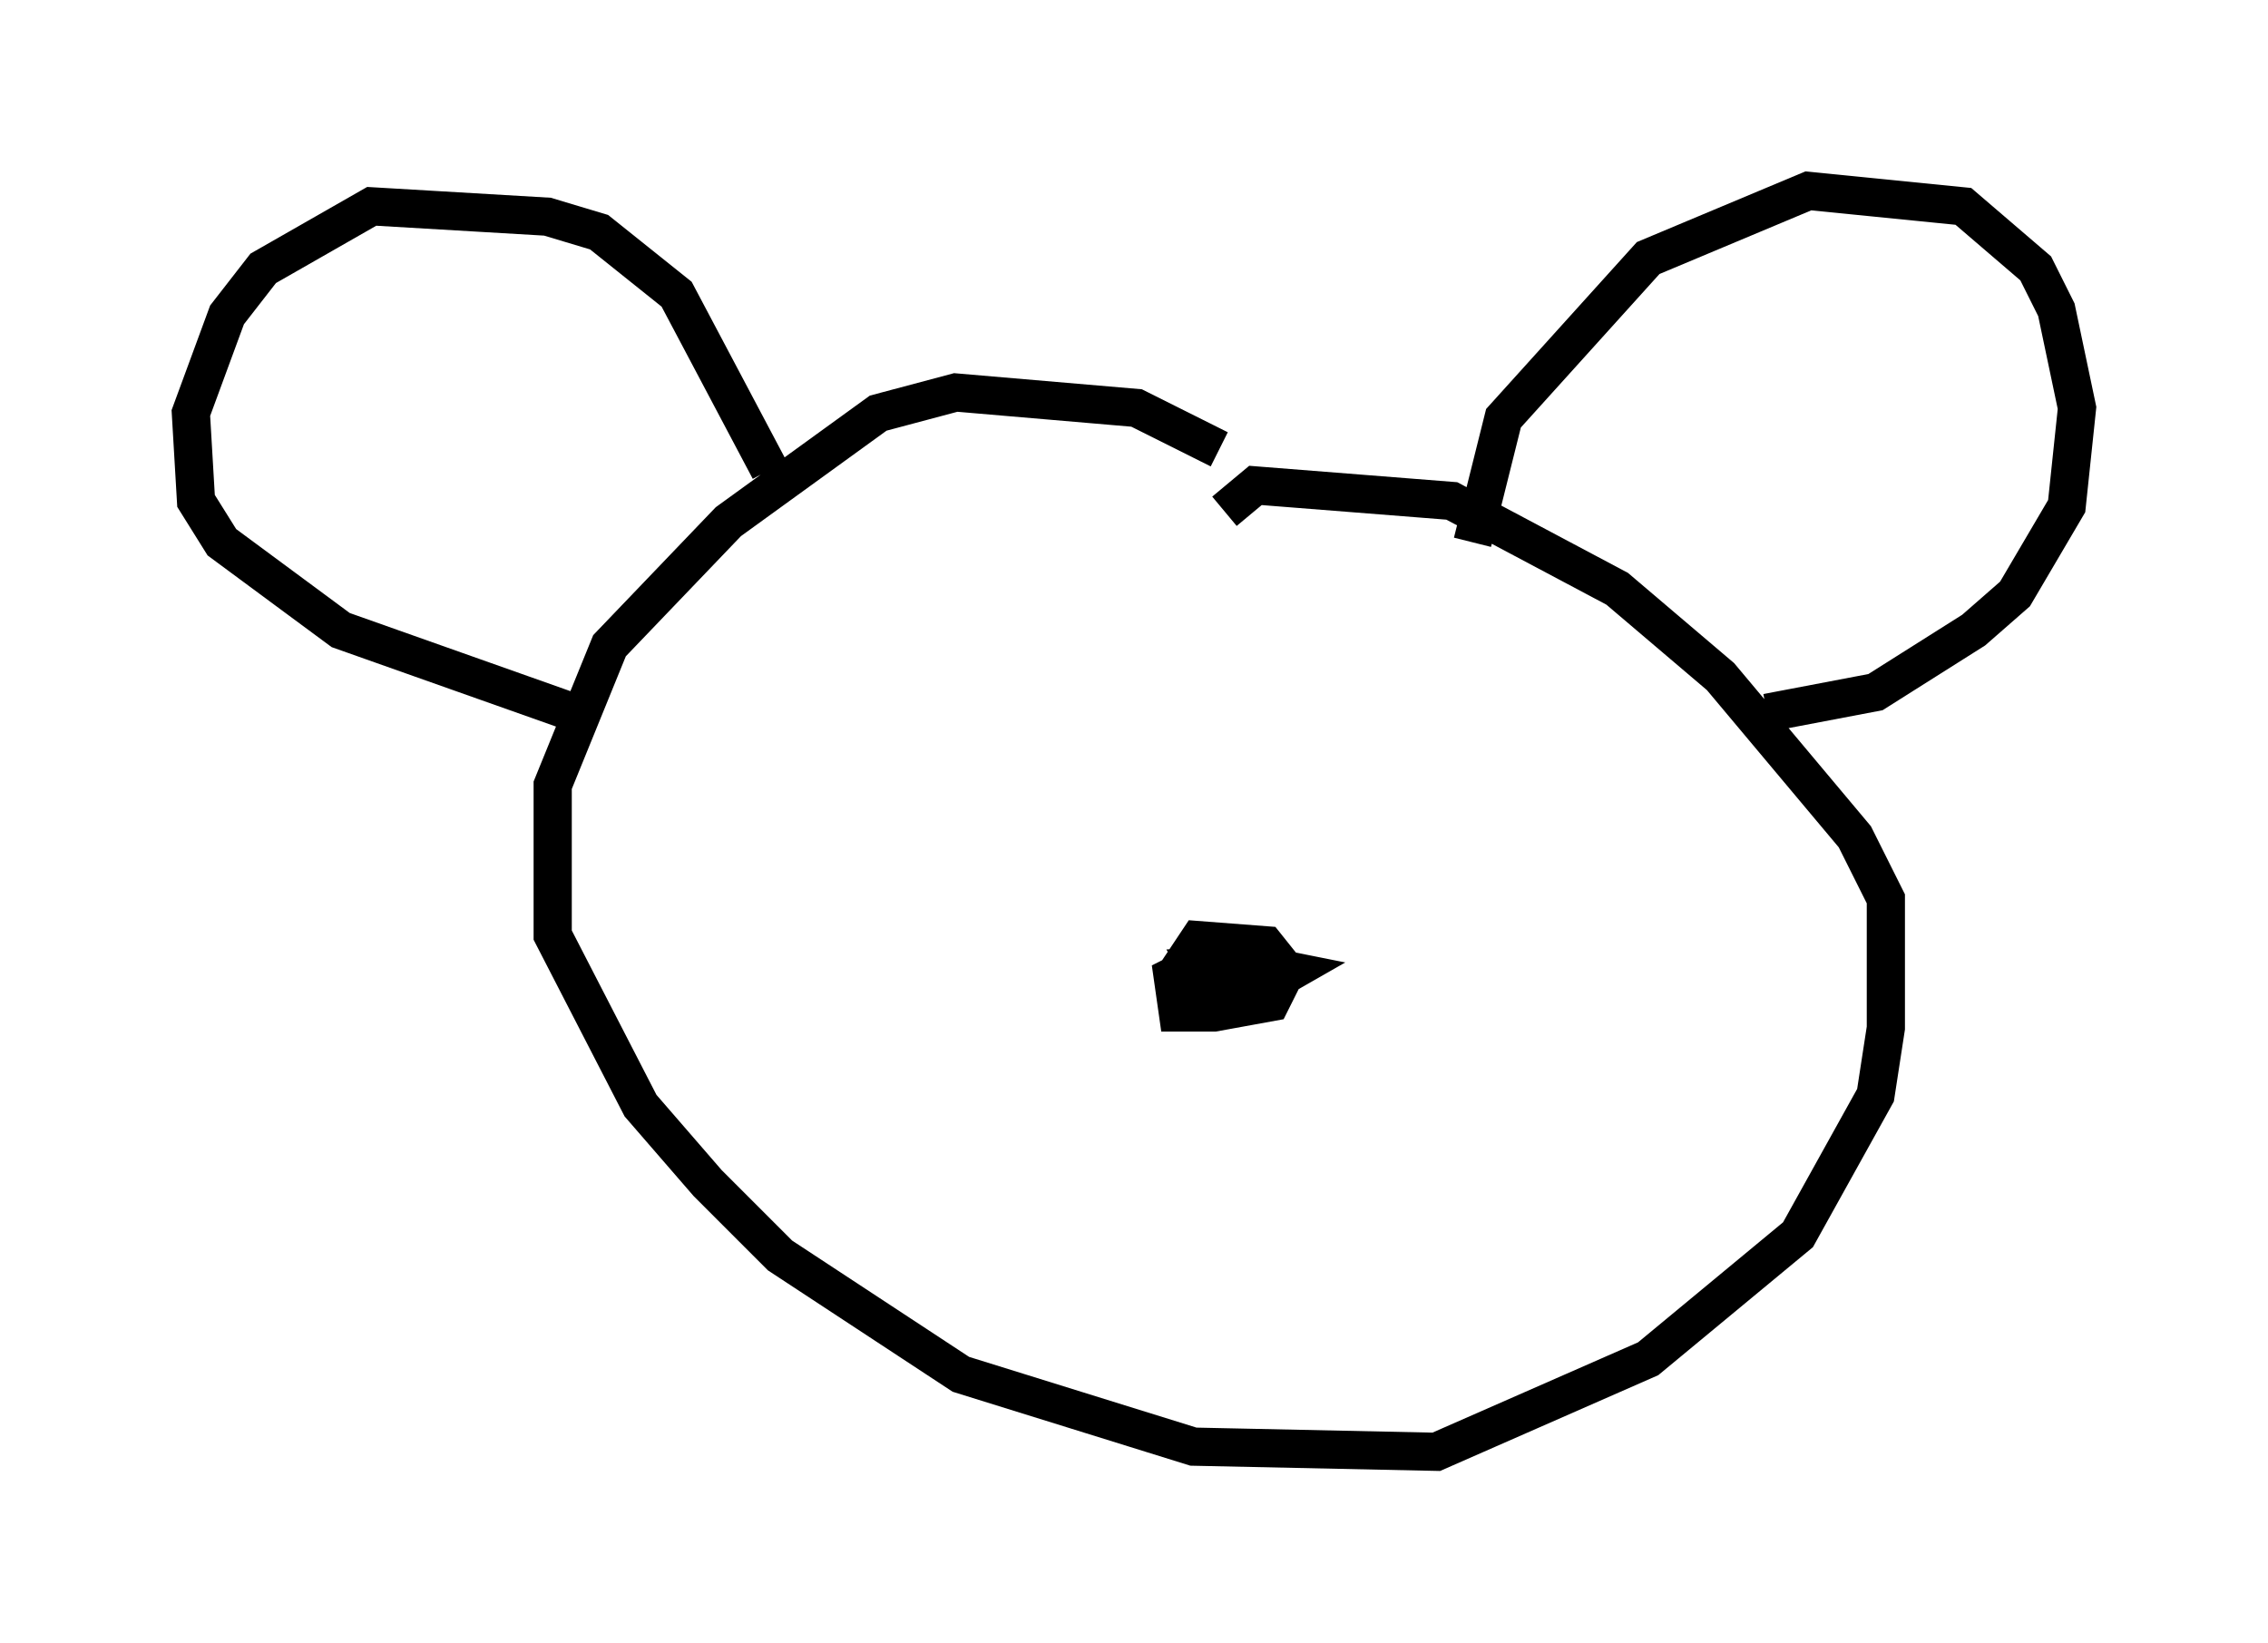 <?xml version="1.0" encoding="utf-8" ?>
<svg baseProfile="full" height="43.017" version="1.1" width="59.391" xmlns="http://www.w3.org/2000/svg" xmlns:ev="http://www.w3.org/2001/xml-events" xmlns:xlink="http://www.w3.org/1999/xlink"><defs /><rect fill="white" height="43.017" width="59.391" x="0" y="0" /><path d="M34.364, 13.796 m-2.436, -2.03 l-2.165, -1.083 -4.736, -0.406 l-2.03, 0.541 -3.924, 2.842 l-3.112, 3.248 -1.488, 3.654 l0.0, 3.924 2.3, 4.465 l1.759, 2.03 1.894, 1.894 l4.736, 3.112 6.089, 1.894 l6.36, 0.135 5.548, -2.436 l3.924, -3.248 2.03, -3.654 l0.271, -1.759 0.0, -3.383 l-0.812, -1.624 -3.518, -4.195 l-2.706, -2.3 -4.33, -2.3 l-5.142, -0.406 -0.812, 0.677 m6.495, 0.812 l0.812, -3.248 3.789, -4.195 l4.195, -1.759 4.059, 0.406 l1.894, 1.624 0.541, 1.083 l0.541, 2.571 -0.271, 2.571 l-1.353, 2.3 -1.083, 0.947 l-2.571, 1.624 -2.842, 0.541 m-26.116, -6.36 l-2.436, -4.601 -2.03, -1.624 l-1.353, -0.406 -4.601, -0.271 l-2.842, 1.624 -0.947, 1.218 l-0.947, 2.571 0.135, 2.3 l0.677, 1.083 3.112, 2.3 l6.495, 2.3 m15.426, 6.631 l0.541, -0.812 1.759, 0.135 l0.541, 0.677 -0.406, 0.812 l-1.488, 0.271 -0.947, 0.0 l-0.135, -0.947 1.083, -0.541 l2.03, 0.406 -0.947, 0.541 l-1.083, 0.0 -0.406, -0.677 l1.624, -0.135 -0.947, 0.135 m-8.39, -8.66 l0.0, 0.0 m14.208, 2.436 " fill="none" stroke="black" stroke-width="1" /></svg>